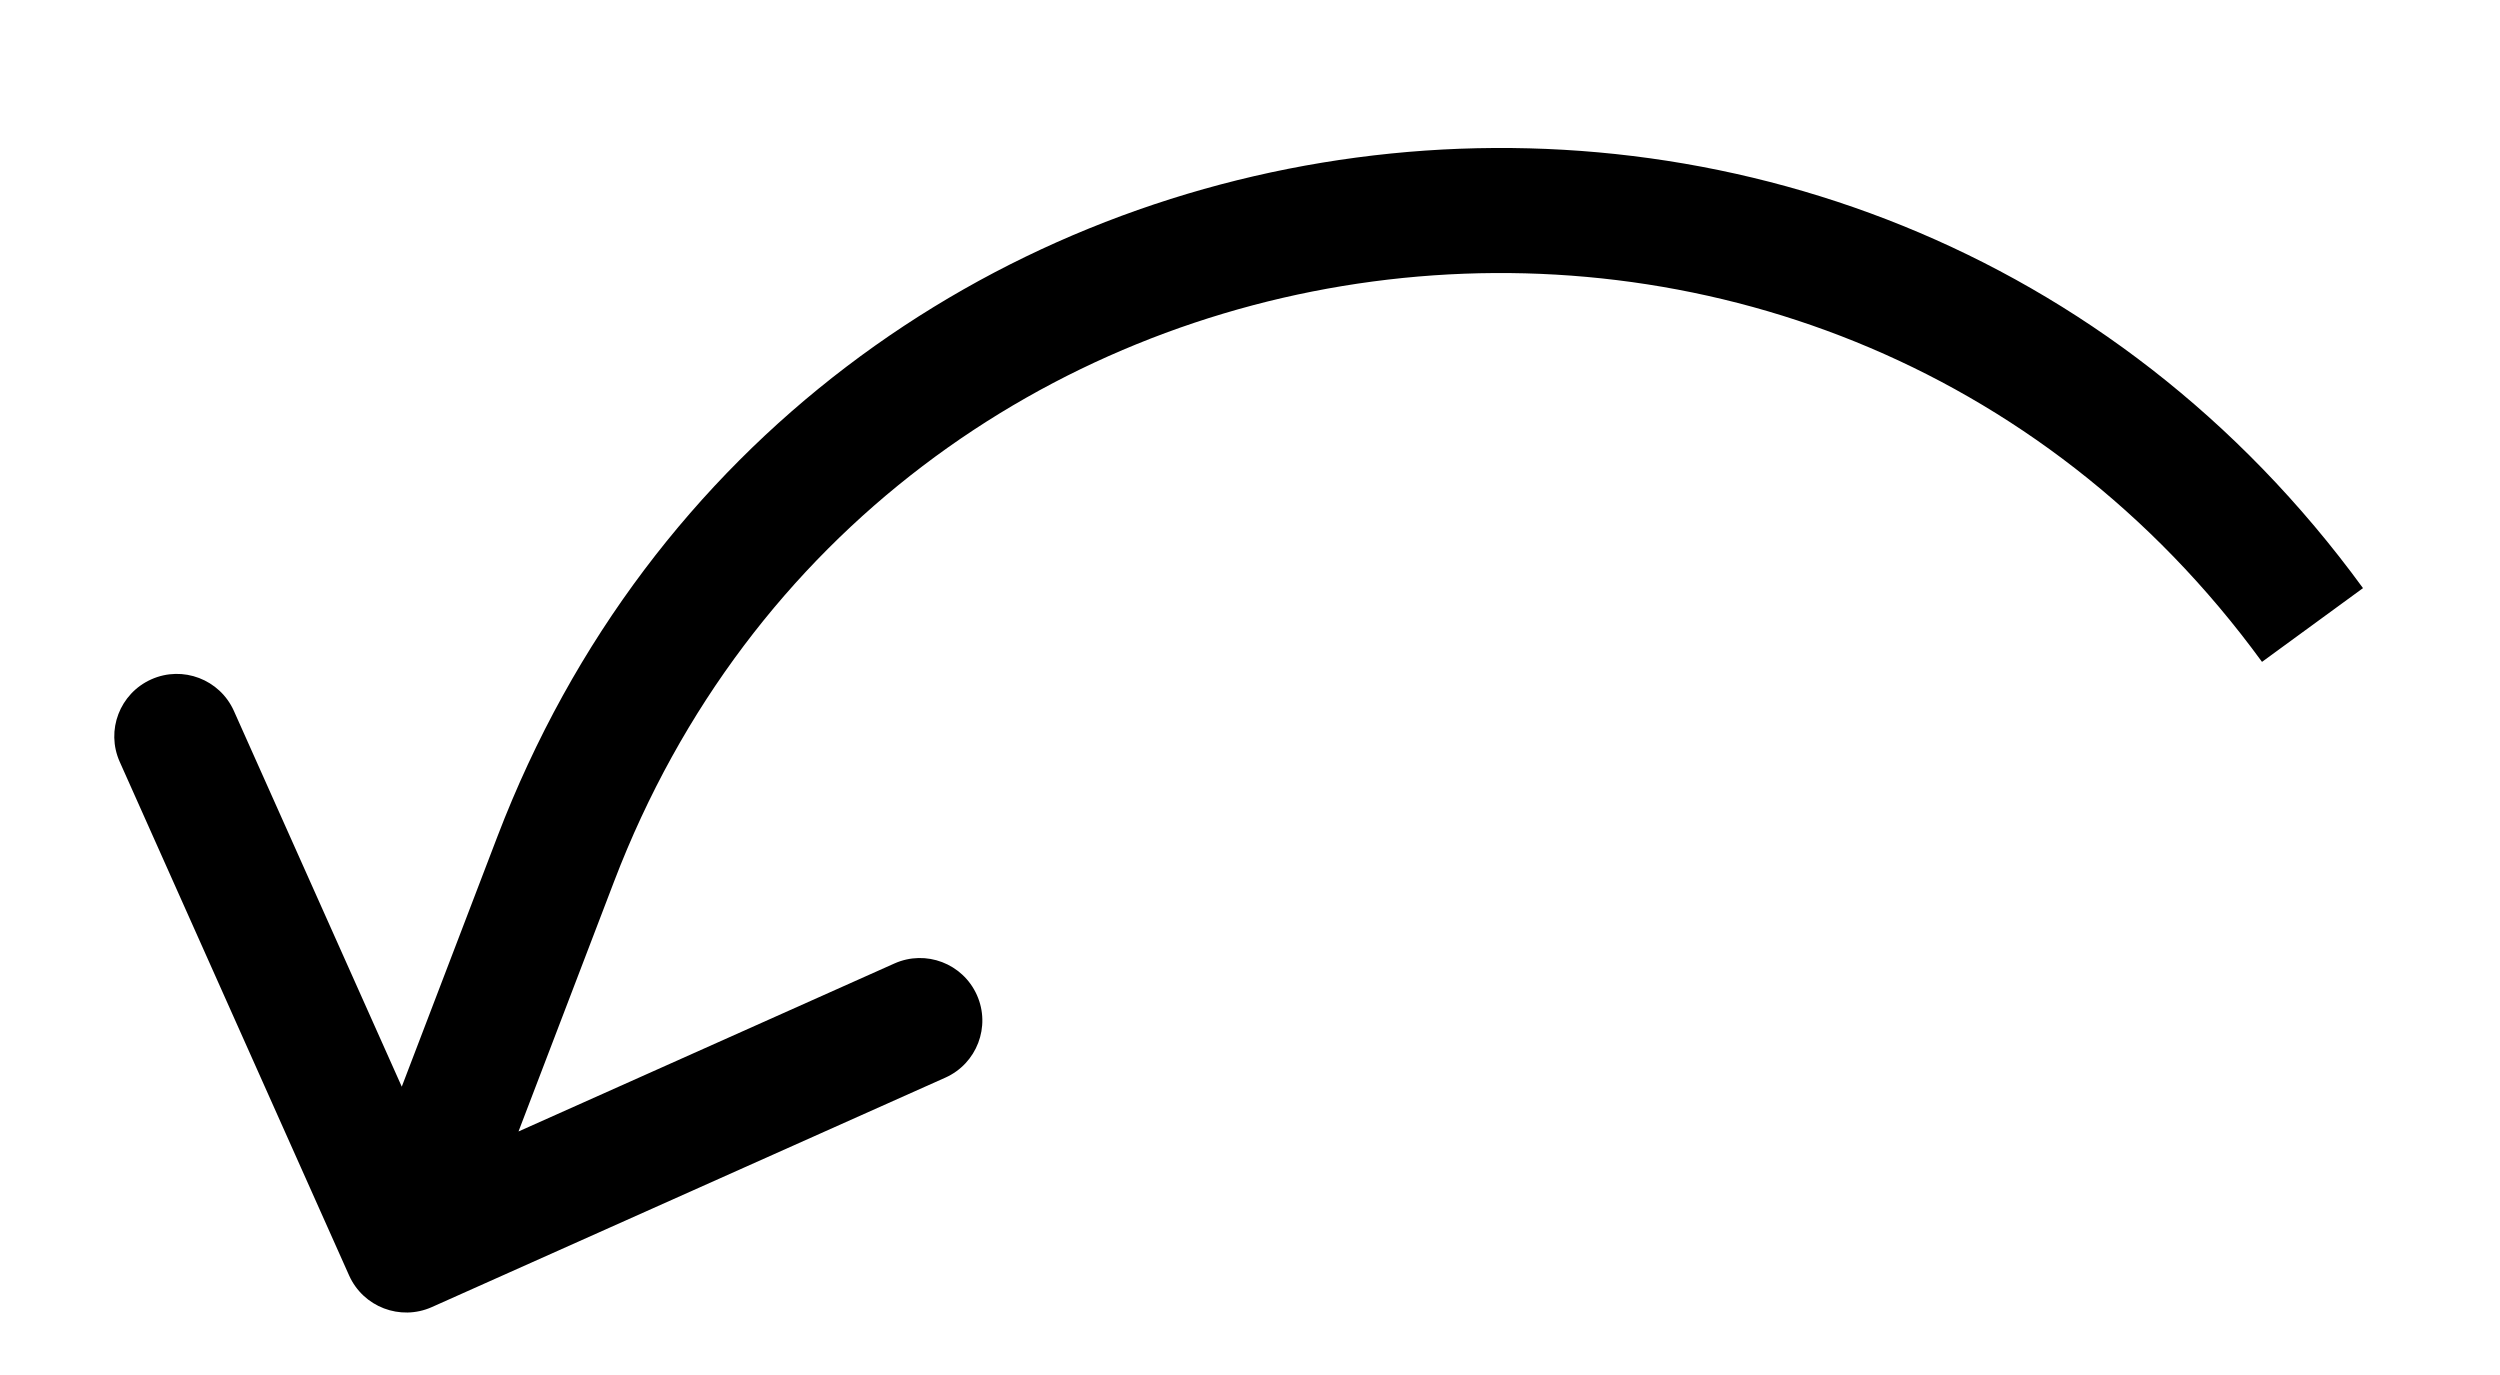 <svg width="20" height="11" viewBox="0 0 20 11" fill="none" xmlns="http://www.w3.org/2000/svg">
    <path d="M4.446 6.872L4.913 7.051L4.913 7.051L4.446 6.872ZM2.793 10.204C2.906 10.456 3.202 10.569 3.454 10.457L7.563 8.621C7.815 8.508 7.928 8.212 7.815 7.96C7.702 7.708 7.407 7.595 7.155 7.708L3.503 9.34L1.871 5.687C1.758 5.435 1.462 5.322 1.21 5.435C0.958 5.548 0.845 5.843 0.958 6.095L2.793 10.204ZM3.979 6.693L2.783 9.821L3.717 10.179L4.913 7.051L3.979 6.693ZM18.904 4.705C14.901 -0.785 6.406 0.347 3.979 6.693L4.913 7.051C7.056 1.445 14.56 0.445 18.096 5.295L18.904 4.705Z" fill="black"/>
</svg>
